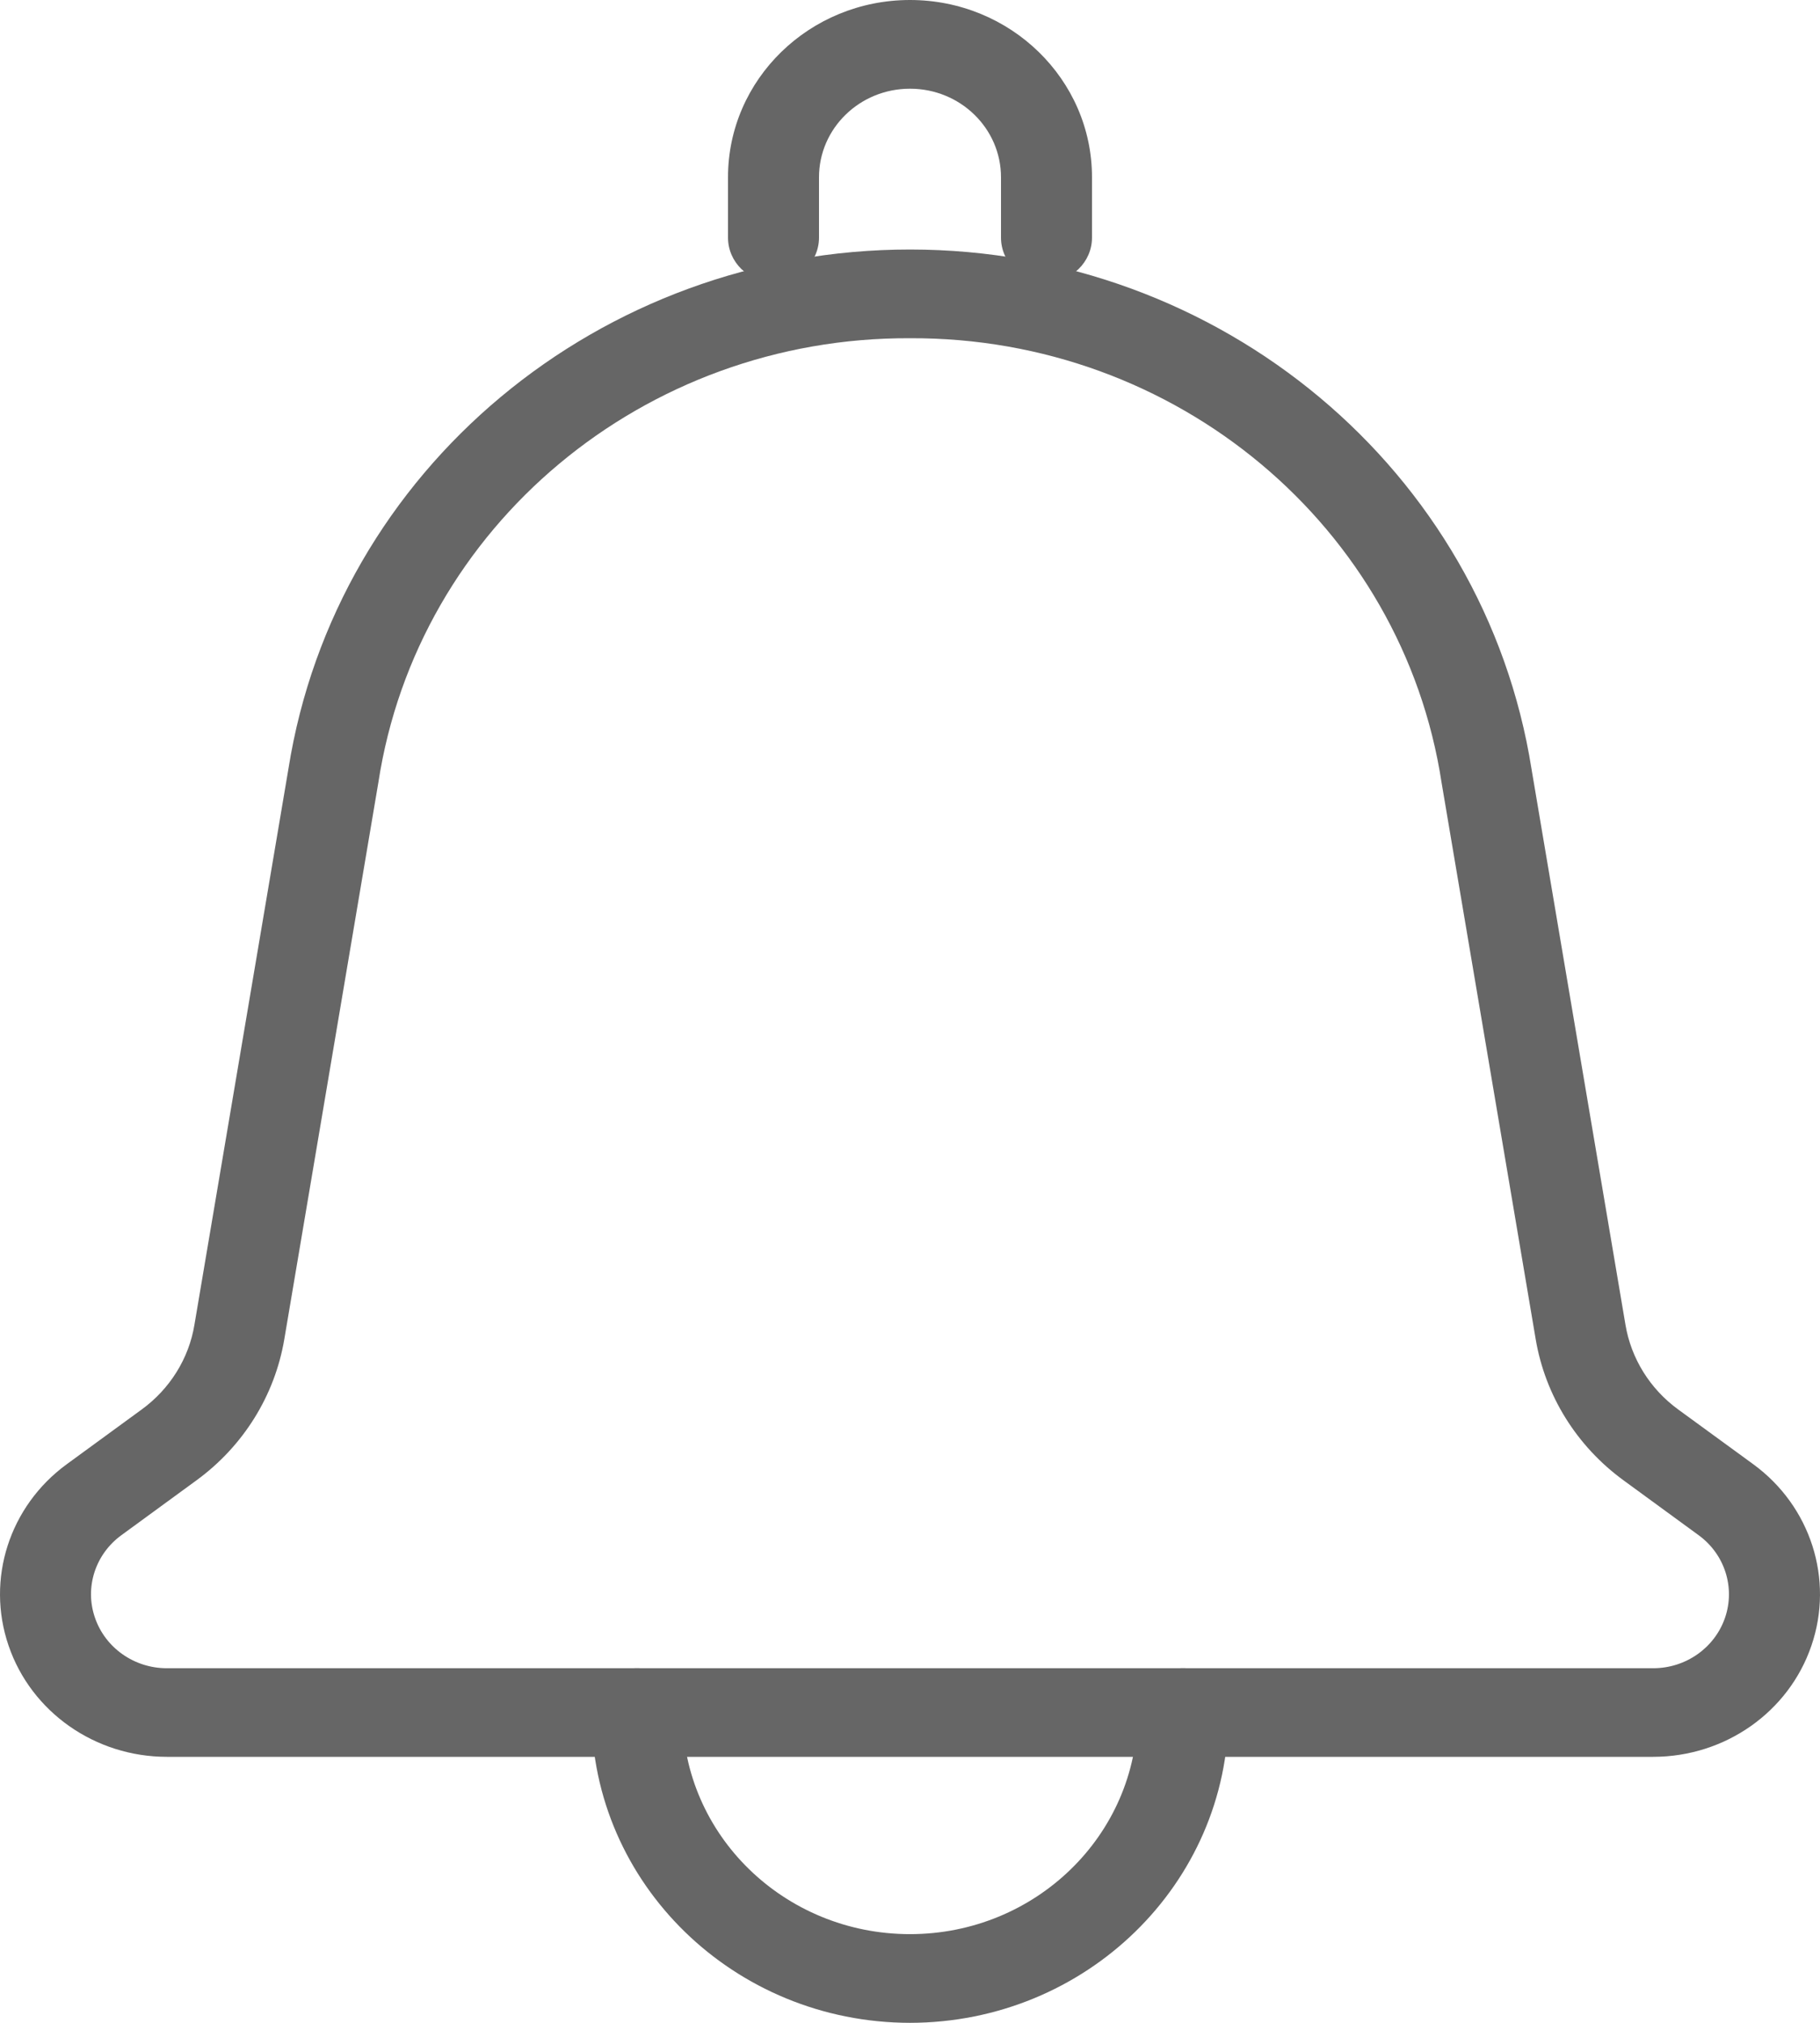 <?xml version="1.0" encoding="UTF-8"?>
<svg width="18px" height="20px" viewBox="0 0 18 20" version="1.1" xmlns="http://www.w3.org/2000/svg" xmlns:xlink="http://www.w3.org/1999/xlink">
    <title>F41FB2B8-86A0-4318-9CB4-12DEB967541A</title>
    <g id="Runner-Boy" stroke="none" stroke-width="1" fill="none" fill-rule="evenodd">
        <g id="6-RBHomePageAfterLogin@2x" transform="translate(-251, -1067)" fill="#666666" fill-rule="nonzero">
            <g id="Group-30" transform="translate(0, 1052)">
                <g id="Group-5" transform="translate(208, 0)">
                    <g id="Group-41-Copy-3" transform="translate(33.5, 15)">
                        <g id="Group-29-Copy" transform="translate(9.5, 0)">
                            <path d="M16.35,17.37 L1.65,17.37 C0.94,17.37 0.309,16.927 0.085,16.271 C-0.14,15.615 0.092,14.892 0.66,14.477 L1.401,13.936 C1.68,13.733 1.868,13.432 1.923,13.098 L2.853,7.599 C3.322,4.645 5.933,2.466 9.002,2.467 C12.071,2.468 14.68,4.65 15.147,7.604 L16.076,13.098 C16.132,13.432 16.319,13.733 16.598,13.936 L17.34,14.477 C17.908,14.892 18.14,15.615 17.915,16.271 C17.691,16.928 17.06,17.37 16.35,17.37 L16.35,17.37 Z M9.001,3.344 C6.37,3.332 4.13,5.203 3.742,7.737 L2.812,13.24 C2.718,13.798 2.406,14.299 1.942,14.637 L1.2,15.179 C0.942,15.367 0.836,15.696 0.939,15.994 C1.041,16.292 1.327,16.494 1.65,16.494 L16.35,16.494 C16.673,16.494 16.959,16.292 17.061,15.994 C17.163,15.696 17.058,15.367 16.8,15.179 L16.058,14.637 C15.594,14.299 15.282,13.798 15.188,13.24 L14.258,7.742 C13.872,5.206 11.632,3.333 9.001,3.344 Z" id="Shape"></path>
                            <path d="M10.35,2.788 C10.101,2.788 9.9,2.591 9.9,2.349 L9.9,1.753 C9.9,1.269 9.497,0.877 9,0.877 C8.503,0.877 8.1,1.269 8.1,1.753 L8.1,2.349 C8.1,2.591 7.898,2.788 7.65,2.788 C7.401,2.788 7.2,2.591 7.2,2.349 L7.2,1.753 C7.2,0.785 8.006,0 9,0 C9.994,0 10.8,0.785 10.8,1.753 L10.8,2.349 C10.8,2.591 10.598,2.788 10.35,2.788 Z" id="Path"></path>
                            <path d="M9,20 C7.261,19.998 5.852,18.626 5.85,16.932 C5.85,16.69 6.051,16.494 6.3,16.494 C6.548,16.494 6.75,16.69 6.75,16.932 C6.75,18.142 7.757,19.123 9,19.123 C10.242,19.123 11.25,18.142 11.25,16.932 C11.25,16.69 11.451,16.494 11.7,16.494 C11.948,16.494 12.15,16.69 12.15,16.932 C12.148,18.626 10.739,19.998 9,20 L9,20 Z" id="Path"></path>
                        </g>
                    </g>
                </g>
            </g>
        </g>
    </g>
</svg>